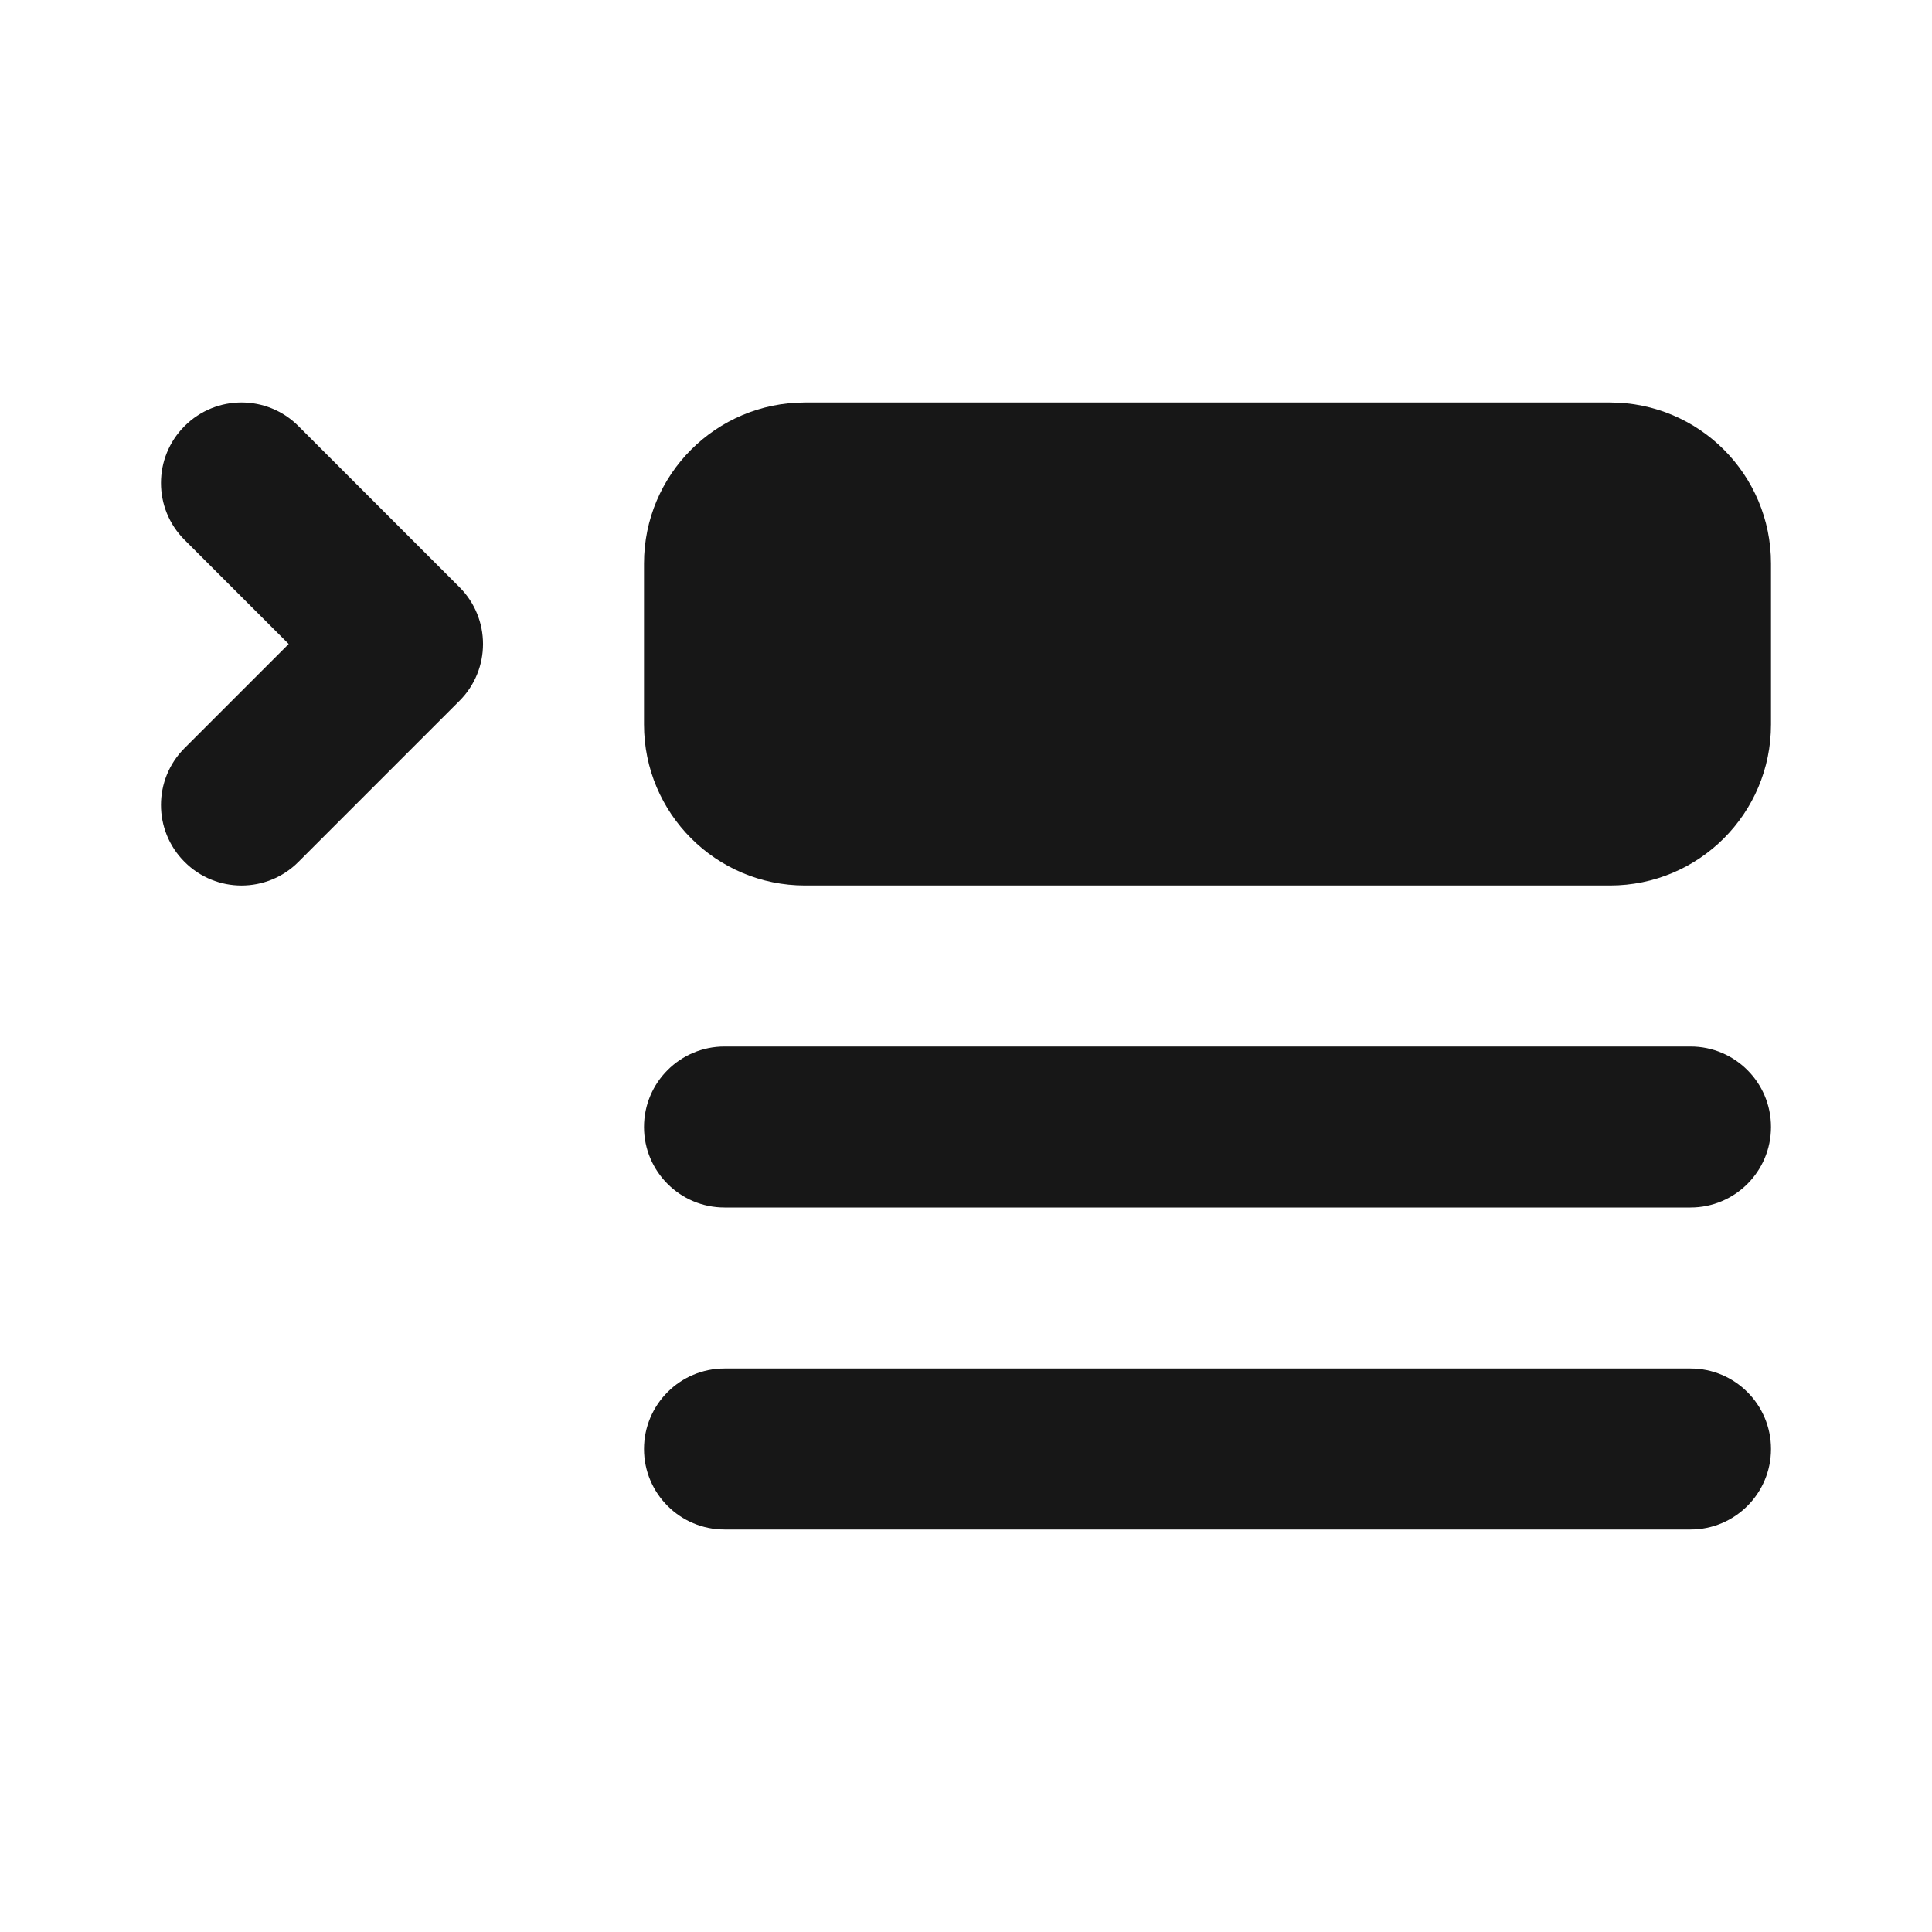 <svg width="24" height="24" viewBox="0 0 24 24" fill="none" xmlns="http://www.w3.org/2000/svg">
<path d="M22 7C22 5.895 21.105 5 20 5H10C8.895 5 8 5.895 8 7V9C8 10.105 8.895 11 10 11H20C21.105 11 22 10.105 22 9V7Z" fill="#171717"/>
<path d="M22 18C22 17.448 21.552 17 21 17H9C8.448 17 8 17.448 8 18C8 18.552 8.448 19 9 19H21C21.552 19 22 18.552 22 18Z" fill="#171717"/>
<path d="M22 14C22 13.448 21.552 13 21 13H9C8.448 13 8 13.448 8 14C8 14.552 8.448 15 9 15H21C21.552 15 22 14.552 22 14Z" fill="#171717"/>
<path d="M3.707 10.707L5.707 8.707C6.098 8.317 6.098 7.683 5.707 7.293L3.707 5.293C3.317 4.902 2.683 4.902 2.293 5.293C1.902 5.683 1.902 6.317 2.293 6.707L3.586 8L2.293 9.293C1.902 9.683 1.902 10.317 2.293 10.707C2.683 11.098 3.317 11.098 3.707 10.707Z" fill="#171717"/>
</svg>

